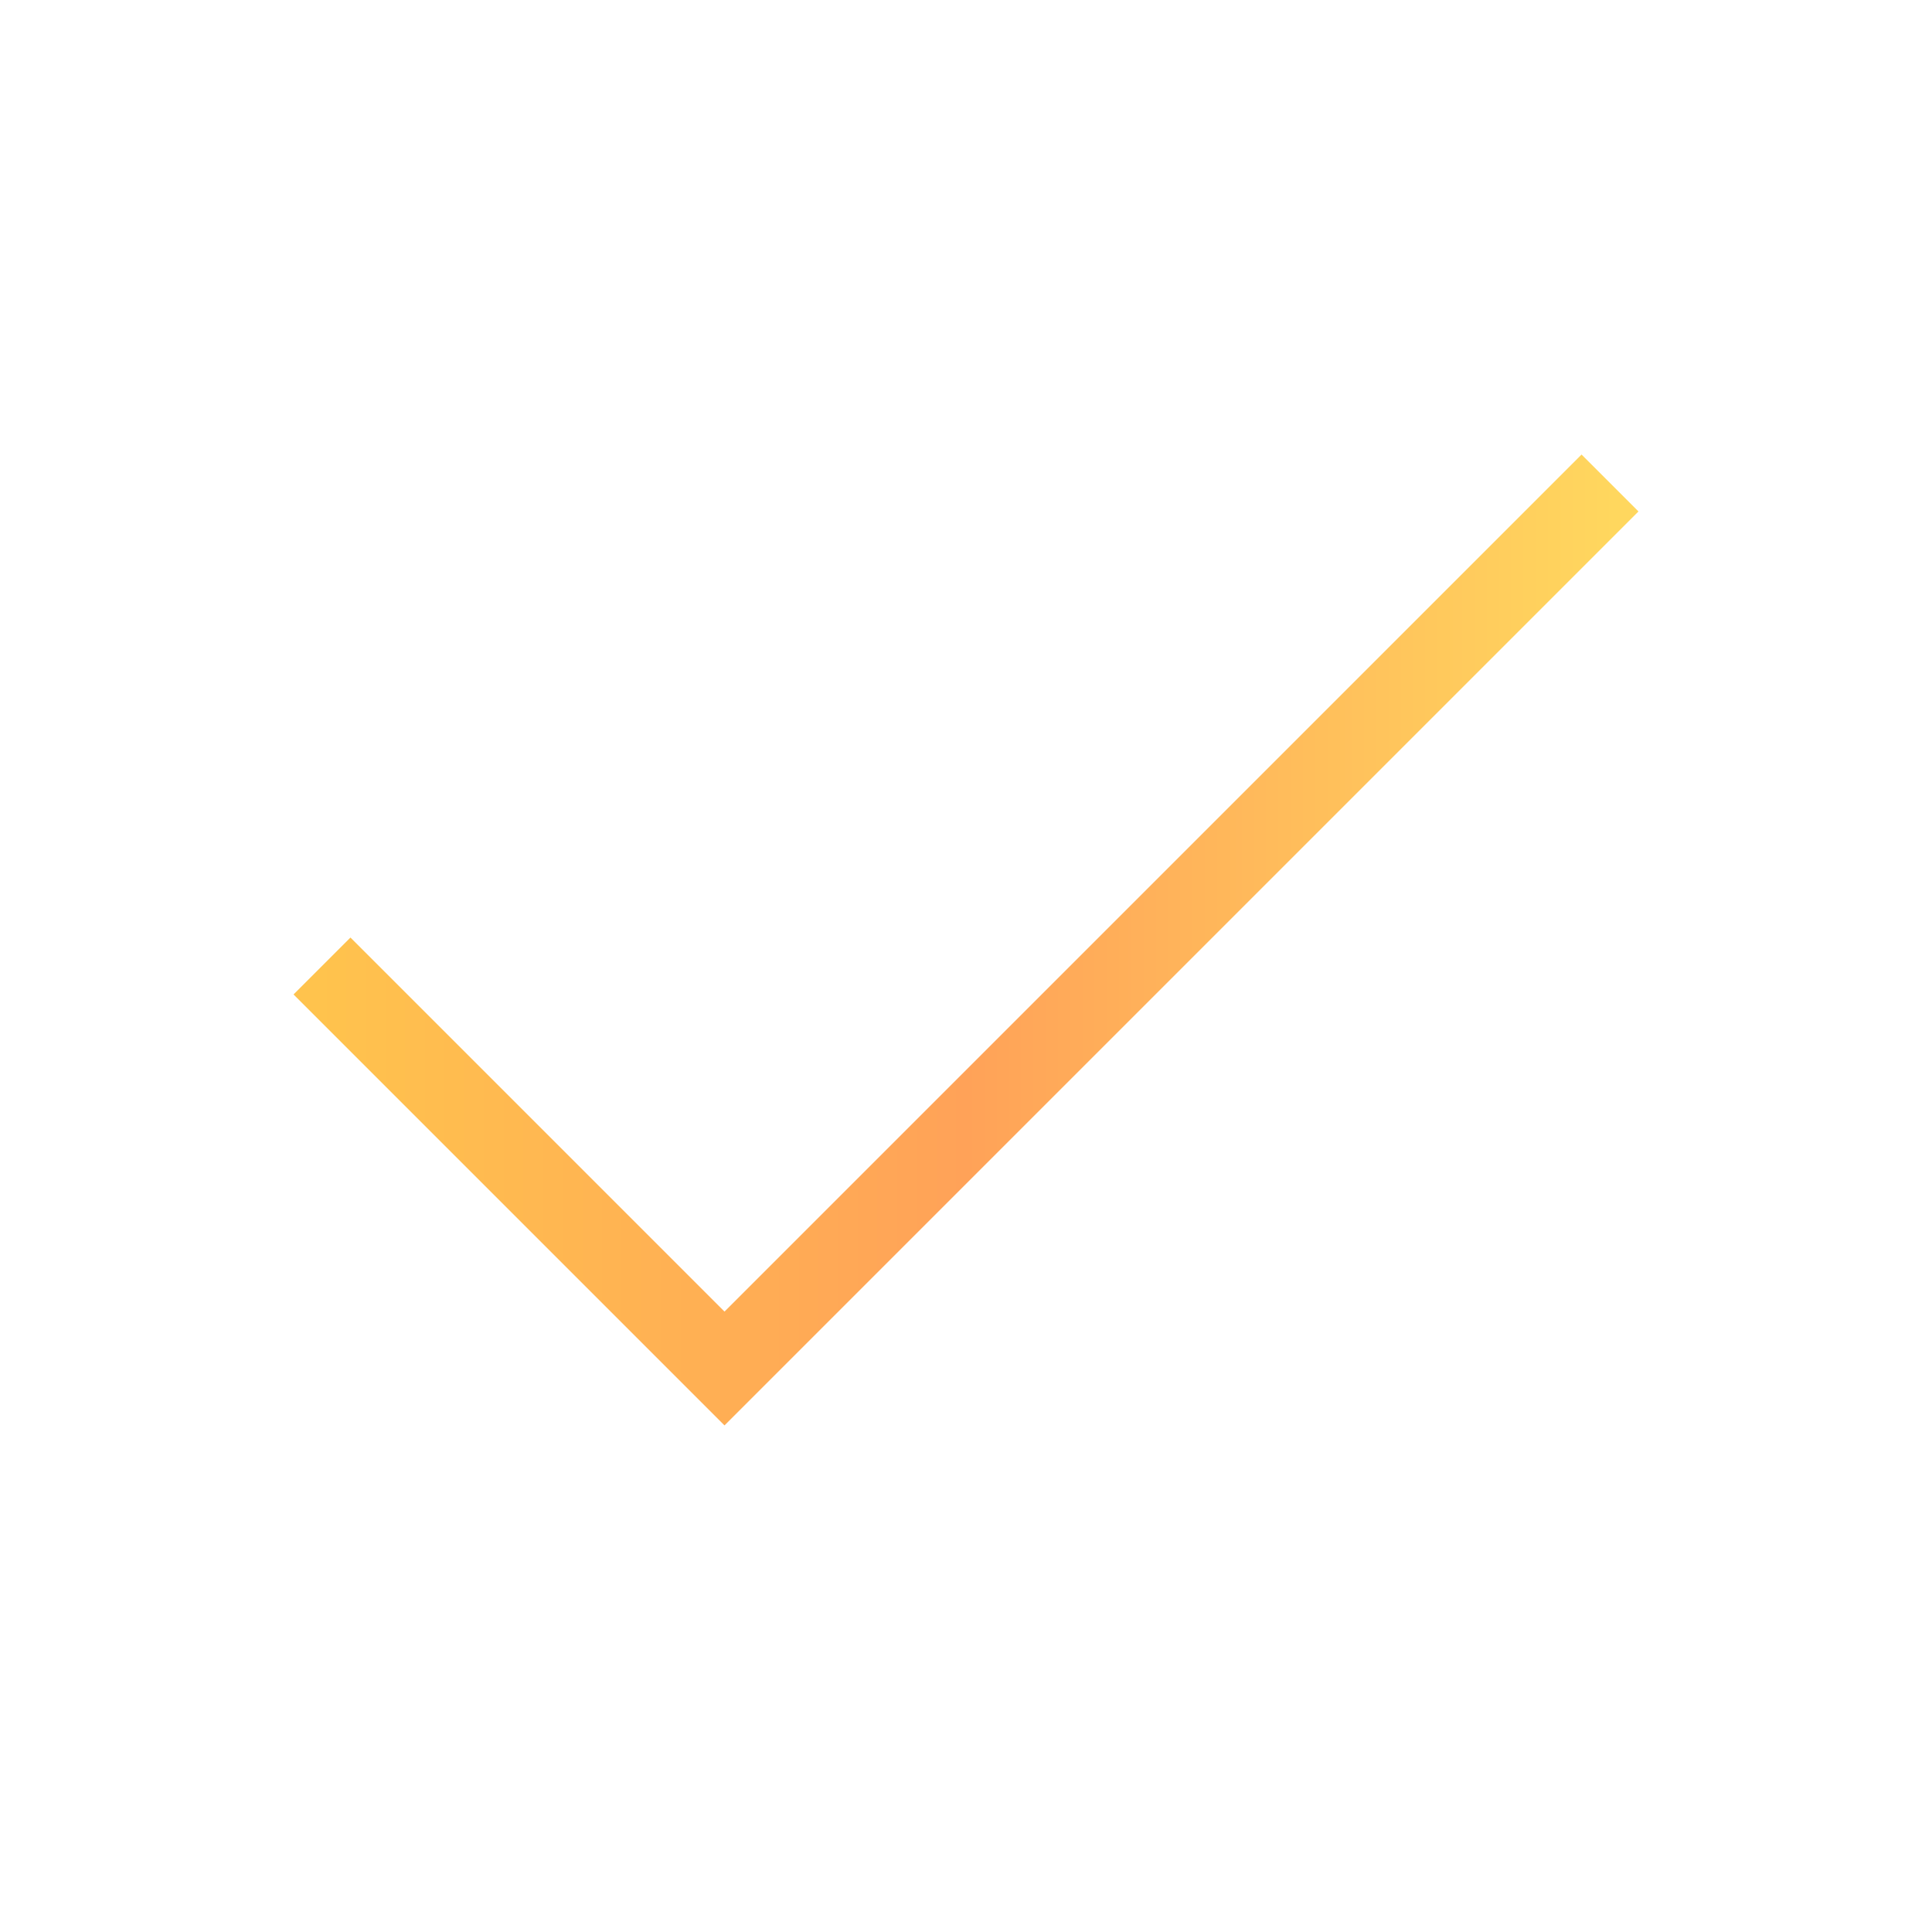 <?xml version="1.0" encoding="UTF-8" standalone="no"?>
<svg fill="none" shapeRendering="geometricPrecision" stroke="url(#gradient)" strokeLinecap="round" strokeLinejoin="round"
   strokeWidth="1.5" viewBox="0 0 24 24" width="14" height="14" version="1.1" id="svg4" sodipodi:docname="tick.svg"
   xmlns:inkscape="http://www.inkscape.org/namespaces/inkscape"
   xmlns:sodipodi="http://sodipodi.sourceforge.net/DTD/sodipodi-0.dtd" xmlns="http://www.w3.org/2000/svg"
   xmlns:svg="http://www.w3.org/2000/svg">
   <defs id="defs8">
      <linearGradient id="gradient" x1="0%" y1="0%" x2="100%" y2="0%">
         <stop offset="0%" style="stop-color: #FFC34D;" />
         <stop offset="50%" style="stop-color: #FFA258;" />
         <stop offset="100%" style="stop-color: #FFD75E;" />
      </linearGradient>
   </defs>
   <path d="M20 6L9 17l-5-5" id="path2" />
</svg>
